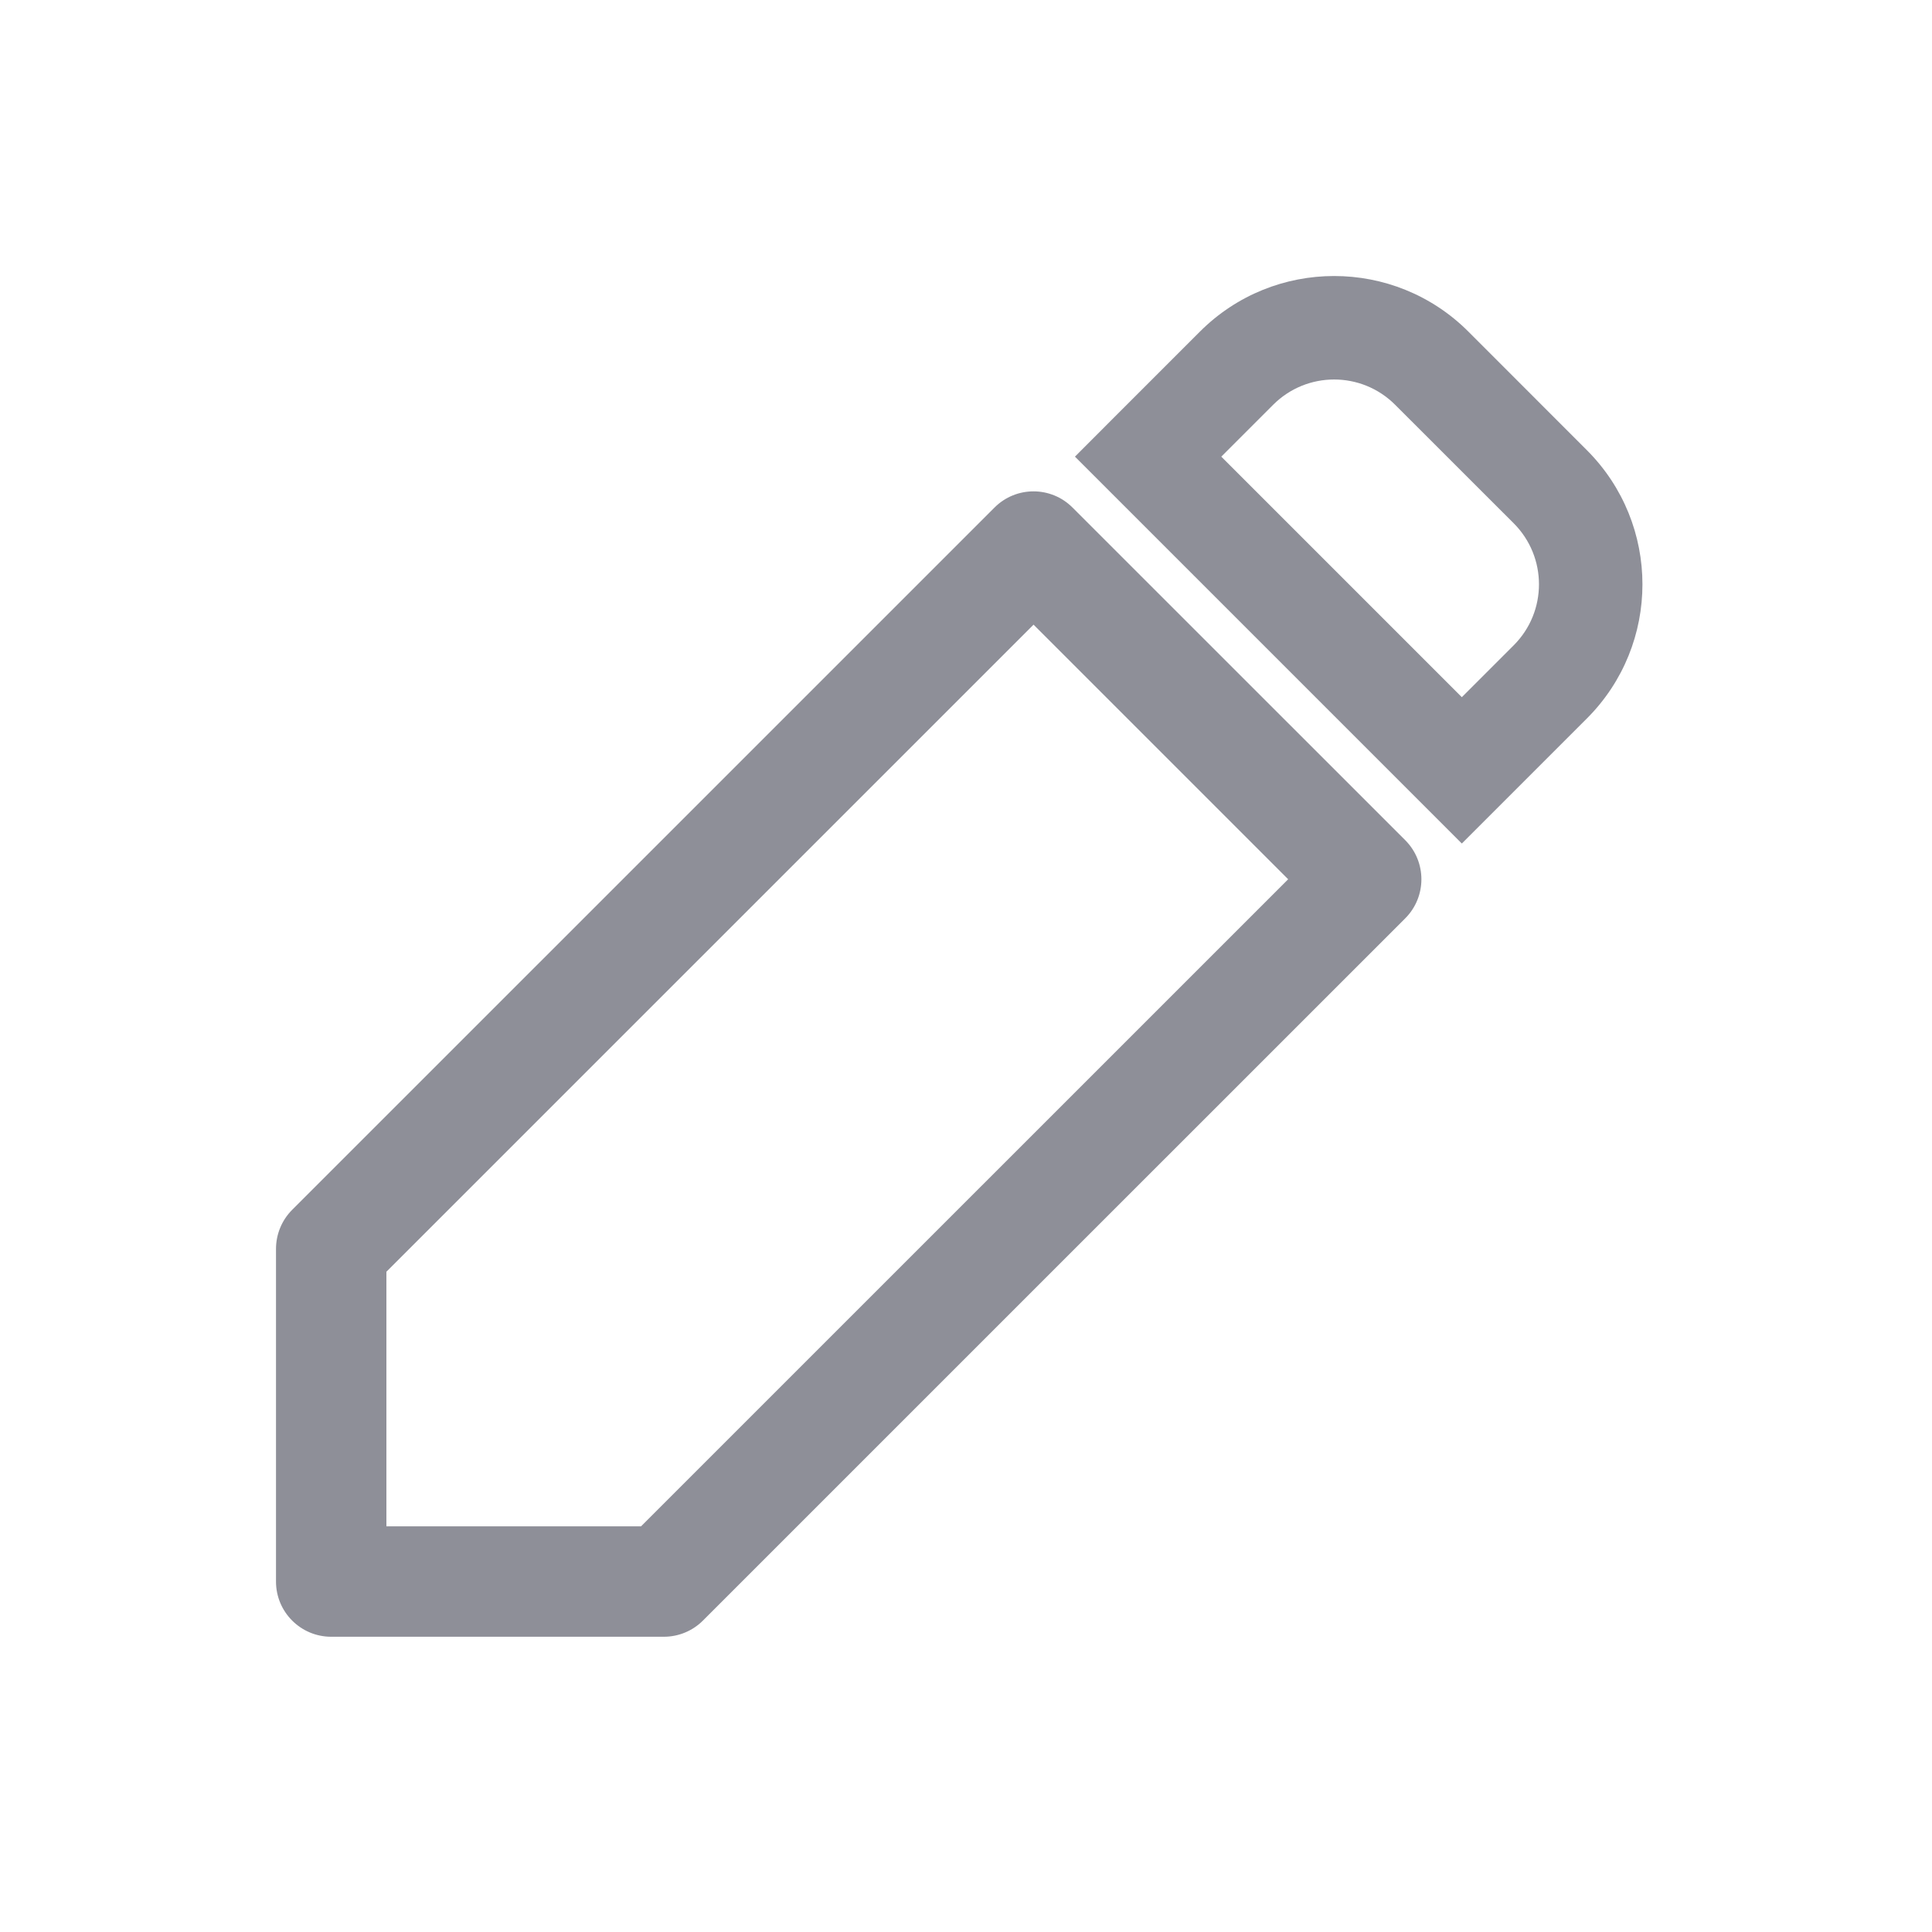 <svg width="28" height="28" viewBox="0 0 28 28" fill="none" xmlns="http://www.w3.org/2000/svg">
<path fill-rule="evenodd" clip-rule="evenodd" d="M21.28 4.805C20.206 3.732 18.465 3.732 17.391 4.805L16.109 6.087L15.579 6.618L16.109 7.148L20.656 11.695L21.186 12.225L21.716 11.695L22.998 10.413C24.072 9.339 24.072 7.598 22.998 6.524L21.28 4.805ZM18.452 5.866C18.94 5.378 19.731 5.378 20.219 5.866L21.938 7.584C22.426 8.073 22.426 8.864 21.938 9.352L21.186 10.104L17.7 6.618L18.452 5.866ZM15.544 7.356C15.232 7.043 14.725 7.043 14.413 7.356L4.234 17.534C4.084 17.684 4 17.888 4 18.1V22.921C4 23.363 4.358 23.721 4.8 23.721H9.621C9.834 23.721 10.037 23.637 10.187 23.487L20.366 13.309C20.678 12.996 20.678 12.49 20.366 12.177L15.544 7.356ZM5.6 22.121V18.431L14.979 9.053L18.669 12.743L9.29 22.121H5.6Z" fill="#8E8F98"/>
</svg>
